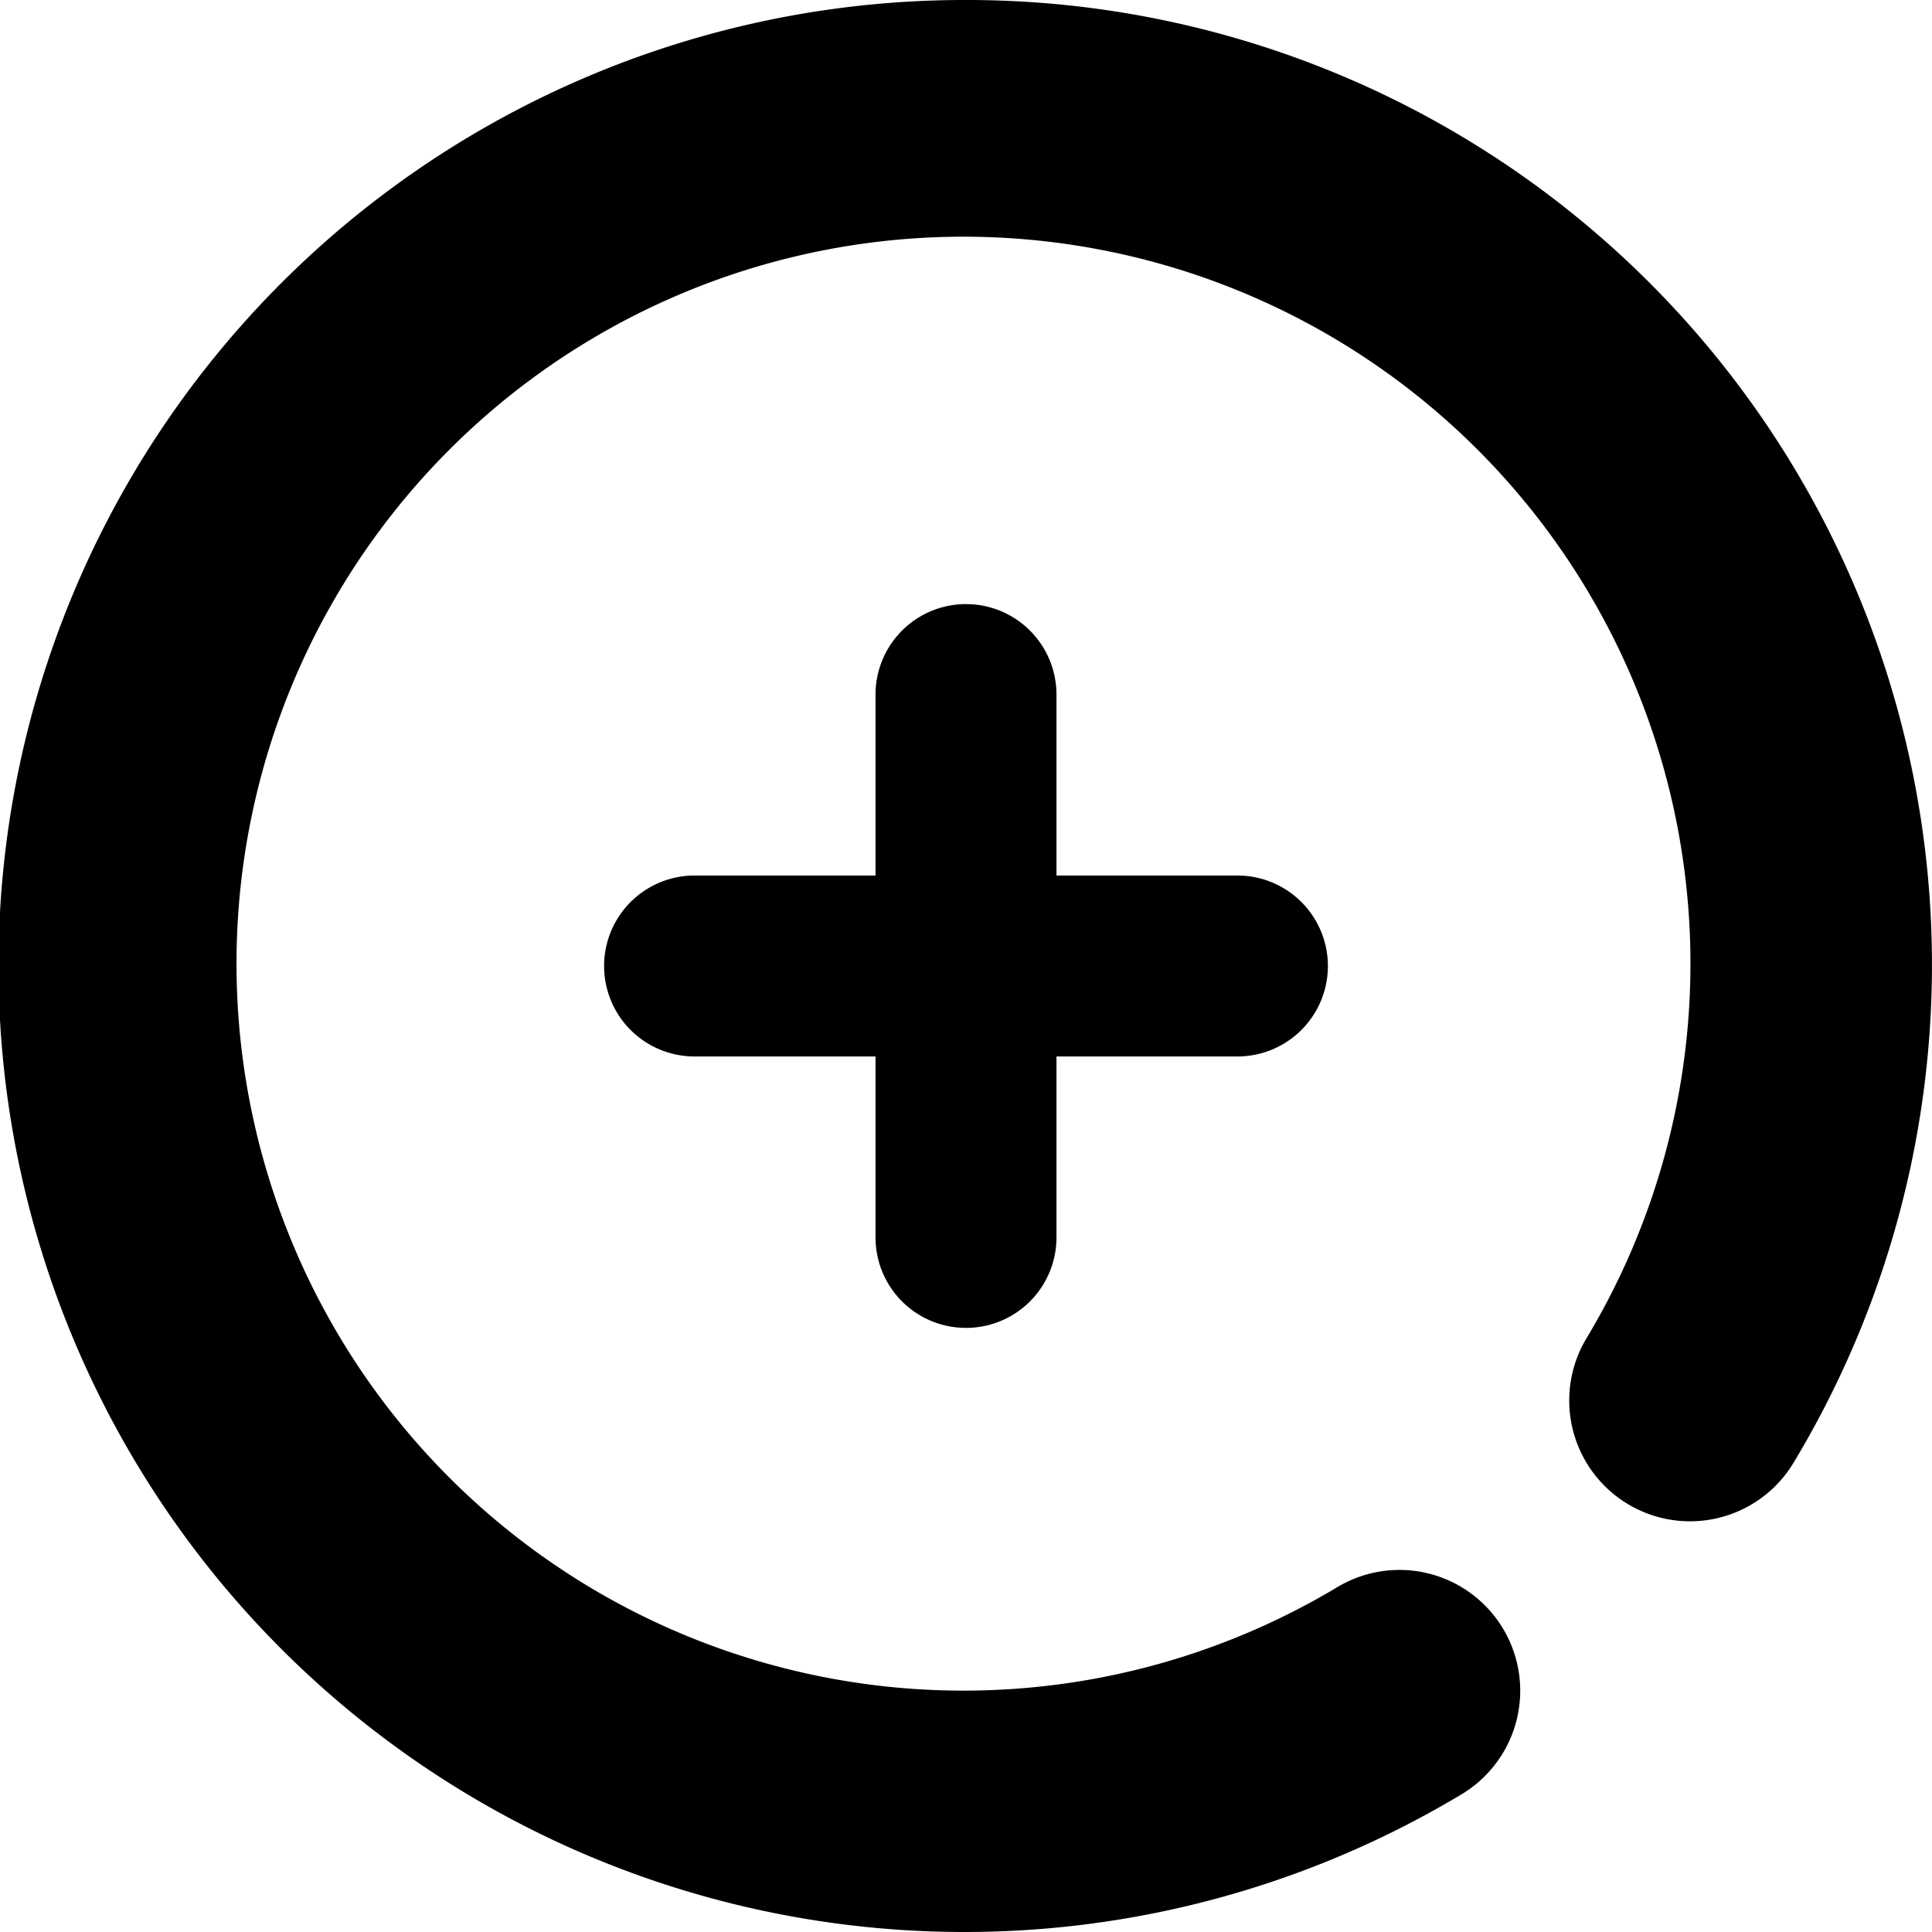<svg xmlns="http://www.w3.org/2000/svg" width="21.354" height="21.354" viewBox="0 0 21.354 21.354">
  <g id="noun_Plus_201304" transform="translate(-2 -2)">
    <g id="Group_42" data-name="Group 42" transform="translate(2 2)">
      <g id="Group_41" data-name="Group 41">
        <path id="Path_4" data-name="Path 4" d="M10,14a1,1,0,0,0,1-1V11h2a1,1,0,0,0,0-2H11V7A1,1,0,0,0,9,7V9H7a1,1,0,0,0,0,2H9v2A1,1,0,0,0,10,14Z" transform="translate(0.677 0.677)"/>
        <path id="Path_5" data-name="Path 5" d="M12.677,2a10.677,10.677,0,1,0,5.489,19.825,1.335,1.335,0,0,0-1.376-2.288,8.035,8.035,0,1,1,2.745-2.745,1.335,1.335,0,0,0,2.289,1.375A10.664,10.664,0,0,0,12.677,2Z" transform="translate(-2 -2)"/>
      </g>
    </g>
  </g>
</svg>
